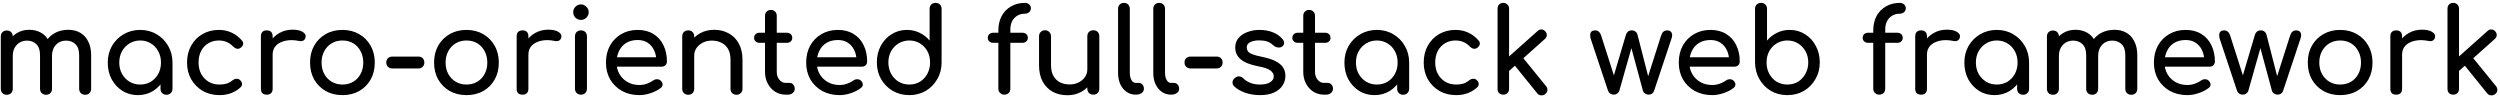 <svg width="766" height="30" viewBox="0 0 766 30" fill="none" xmlns="http://www.w3.org/2000/svg">
<path d="M26.088 29.036C25.56 29.036 25.116 28.868 24.756 28.532C24.42 28.172 24.252 27.728 24.252 27.2V16.904C24.252 15.392 23.88 14.276 23.136 13.556C22.392 12.812 21.42 12.44 20.22 12.44C18.972 12.44 17.94 12.872 17.124 13.736C16.332 14.6 15.936 15.704 15.936 17.048H12.948C12.948 15.488 13.284 14.12 13.956 12.944C14.628 11.744 15.564 10.808 16.764 10.136C17.988 9.464 19.38 9.128 20.94 9.128C22.308 9.128 23.52 9.428 24.576 10.028C25.632 10.628 26.448 11.516 27.024 12.692C27.624 13.844 27.924 15.248 27.924 16.904V27.2C27.924 27.728 27.756 28.172 27.42 28.532C27.084 28.868 26.64 29.036 26.088 29.036ZM2.076 29.036C1.548 29.036 1.104 28.868 0.744 28.532C0.408 28.172 0.24 27.728 0.24 27.2V11.18C0.24 10.628 0.408 10.184 0.744 9.848C1.104 9.512 1.548 9.344 2.076 9.344C2.628 9.344 3.072 9.512 3.408 9.848C3.744 10.184 3.912 10.628 3.912 11.18V27.2C3.912 27.728 3.744 28.172 3.408 28.532C3.072 28.868 2.628 29.036 2.076 29.036ZM14.1 29.036C13.572 29.036 13.128 28.868 12.768 28.532C12.432 28.172 12.264 27.728 12.264 27.2V16.904C12.264 15.392 11.892 14.276 11.148 13.556C10.404 12.812 9.432 12.44 8.232 12.44C6.984 12.44 5.952 12.872 5.136 13.736C4.32 14.6 3.912 15.704 3.912 17.048H1.644C1.644 15.488 1.956 14.12 2.58 12.944C3.204 11.744 4.068 10.808 5.172 10.136C6.276 9.464 7.536 9.128 8.952 9.128C10.32 9.128 11.532 9.428 12.588 10.028C13.644 10.628 14.46 11.516 15.036 12.692C15.636 13.844 15.936 15.248 15.936 16.904V27.2C15.936 27.728 15.768 28.172 15.432 28.532C15.096 28.868 14.652 29.036 14.1 29.036ZM42.233 29.144C40.481 29.144 38.909 28.712 37.517 27.848C36.125 26.96 35.021 25.772 34.205 24.284C33.413 22.772 33.017 21.068 33.017 19.172C33.017 17.276 33.449 15.572 34.313 14.06C35.201 12.548 36.389 11.36 37.877 10.496C39.389 9.608 41.081 9.164 42.953 9.164C44.825 9.164 46.505 9.608 47.993 10.496C49.481 11.36 50.657 12.548 51.521 14.06C52.409 15.572 52.853 17.276 52.853 19.172H51.449C51.449 21.068 51.041 22.772 50.225 24.284C49.433 25.772 48.341 26.96 46.949 27.848C45.557 28.712 43.985 29.144 42.233 29.144ZM42.953 25.904C44.177 25.904 45.269 25.616 46.229 25.04C47.189 24.44 47.945 23.636 48.497 22.628C49.049 21.596 49.325 20.444 49.325 19.172C49.325 17.876 49.049 16.724 48.497 15.716C47.945 14.684 47.189 13.88 46.229 13.304C45.269 12.704 44.177 12.404 42.953 12.404C41.753 12.404 40.661 12.704 39.677 13.304C38.717 13.88 37.949 14.684 37.373 15.716C36.821 16.724 36.545 17.876 36.545 19.172C36.545 20.444 36.821 21.596 37.373 22.628C37.949 23.636 38.717 24.44 39.677 25.04C40.661 25.616 41.753 25.904 42.953 25.904ZM51.017 29.036C50.489 29.036 50.045 28.868 49.685 28.532C49.349 28.172 49.181 27.728 49.181 27.2V21.692L49.865 17.876L52.853 19.172V27.2C52.853 27.728 52.673 28.172 52.313 28.532C51.977 28.868 51.545 29.036 51.017 29.036ZM67.246 29.144C65.326 29.144 63.61 28.712 62.098 27.848C60.61 26.96 59.434 25.772 58.57 24.284C57.73 22.772 57.31 21.068 57.31 19.172C57.31 17.228 57.73 15.5 58.57 13.988C59.41 12.476 60.562 11.3 62.026 10.46C63.49 9.596 65.17 9.164 67.066 9.164C68.482 9.164 69.778 9.44 70.954 9.992C72.13 10.52 73.186 11.324 74.122 12.404C74.458 12.788 74.578 13.184 74.482 13.592C74.386 14 74.122 14.36 73.69 14.672C73.354 14.912 72.982 14.996 72.574 14.924C72.166 14.828 71.794 14.612 71.458 14.276C70.282 13.028 68.818 12.404 67.066 12.404C65.842 12.404 64.762 12.692 63.826 13.268C62.89 13.82 62.158 14.6 61.63 15.608C61.102 16.616 60.838 17.804 60.838 19.172C60.838 20.468 61.102 21.62 61.63 22.628C62.182 23.636 62.938 24.44 63.898 25.04C64.858 25.616 65.974 25.904 67.246 25.904C68.086 25.904 68.818 25.808 69.442 25.616C70.09 25.4 70.678 25.076 71.206 24.644C71.59 24.332 71.986 24.164 72.394 24.14C72.802 24.092 73.162 24.2 73.474 24.464C73.882 24.8 74.11 25.184 74.158 25.616C74.206 26.024 74.062 26.396 73.726 26.732C71.998 28.34 69.838 29.144 67.246 29.144ZM81.703 16.688C81.703 15.248 82.051 13.964 82.747 12.836C83.467 11.684 84.427 10.772 85.627 10.1C86.827 9.428 88.147 9.092 89.587 9.092C91.027 9.092 92.095 9.332 92.791 9.812C93.511 10.268 93.787 10.82 93.619 11.468C93.547 11.804 93.403 12.068 93.187 12.26C92.995 12.428 92.767 12.536 92.503 12.584C92.239 12.632 91.951 12.62 91.639 12.548C90.103 12.236 88.723 12.212 87.499 12.476C86.275 12.74 85.303 13.232 84.583 13.952C83.887 14.672 83.539 15.584 83.539 16.688H81.703ZM81.739 29C81.163 29 80.719 28.856 80.407 28.568C80.095 28.256 79.939 27.8 79.939 27.2V11.108C79.939 10.532 80.095 10.088 80.407 9.776C80.719 9.464 81.163 9.308 81.739 9.308C82.339 9.308 82.783 9.464 83.071 9.776C83.383 10.064 83.539 10.508 83.539 11.108V27.2C83.539 27.776 83.383 28.22 83.071 28.532C82.783 28.844 82.339 29 81.739 29ZM104.934 29.144C102.99 29.144 101.274 28.724 99.786 27.884C98.298 27.02 97.122 25.844 96.258 24.356C95.418 22.844 94.998 21.116 94.998 19.172C94.998 17.204 95.418 15.476 96.258 13.988C97.122 12.476 98.298 11.3 99.786 10.46C101.274 9.596 102.99 9.164 104.934 9.164C106.854 9.164 108.558 9.596 110.046 10.46C111.534 11.3 112.698 12.476 113.538 13.988C114.402 15.476 114.834 17.204 114.834 19.172C114.834 21.116 114.414 22.844 113.574 24.356C112.734 25.844 111.57 27.02 110.082 27.884C108.594 28.724 106.878 29.144 104.934 29.144ZM104.934 25.904C106.182 25.904 107.286 25.616 108.246 25.04C109.206 24.464 109.95 23.672 110.478 22.664C111.03 21.656 111.306 20.492 111.306 19.172C111.306 17.852 111.03 16.688 110.478 15.68C109.95 14.648 109.206 13.844 108.246 13.268C107.286 12.692 106.182 12.404 104.934 12.404C103.686 12.404 102.582 12.692 101.622 13.268C100.662 13.844 99.906 14.648 99.354 15.68C98.802 16.688 98.526 17.852 98.526 19.172C98.526 20.492 98.802 21.656 99.354 22.664C99.906 23.672 100.662 24.464 101.622 25.04C102.582 25.616 103.686 25.904 104.934 25.904ZM120.191 20.972C119.663 20.972 119.219 20.804 118.859 20.468C118.523 20.132 118.355 19.7 118.355 19.172C118.355 18.62 118.523 18.176 118.859 17.84C119.219 17.504 119.663 17.336 120.191 17.336H128.219C128.747 17.336 129.179 17.504 129.515 17.84C129.851 18.176 130.019 18.62 130.019 19.172C130.019 19.7 129.851 20.132 129.515 20.468C129.179 20.804 128.747 20.972 128.219 20.972H120.191ZM142.938 29.144C140.994 29.144 139.278 28.724 137.79 27.884C136.302 27.02 135.126 25.844 134.262 24.356C133.422 22.844 133.002 21.116 133.002 19.172C133.002 17.204 133.422 15.476 134.262 13.988C135.126 12.476 136.302 11.3 137.79 10.46C139.278 9.596 140.994 9.164 142.938 9.164C144.858 9.164 146.562 9.596 148.05 10.46C149.538 11.3 150.702 12.476 151.542 13.988C152.406 15.476 152.838 17.204 152.838 19.172C152.838 21.116 152.418 22.844 151.578 24.356C150.738 25.844 149.574 27.02 148.086 27.884C146.598 28.724 144.882 29.144 142.938 29.144ZM142.938 25.904C144.186 25.904 145.29 25.616 146.25 25.04C147.21 24.464 147.954 23.672 148.482 22.664C149.034 21.656 149.31 20.492 149.31 19.172C149.31 17.852 149.034 16.688 148.482 15.68C147.954 14.648 147.21 13.844 146.25 13.268C145.29 12.692 144.186 12.404 142.938 12.404C141.69 12.404 140.586 12.692 139.626 13.268C138.666 13.844 137.91 14.648 137.358 15.68C136.806 16.688 136.53 17.852 136.53 19.172C136.53 20.492 136.806 21.656 137.358 22.664C137.91 23.672 138.666 24.464 139.626 25.04C140.586 25.616 141.69 25.904 142.938 25.904ZM160.067 16.688C160.067 15.248 160.415 13.964 161.111 12.836C161.831 11.684 162.791 10.772 163.991 10.1C165.191 9.428 166.511 9.092 167.951 9.092C169.391 9.092 170.459 9.332 171.155 9.812C171.875 10.268 172.151 10.82 171.983 11.468C171.911 11.804 171.767 12.068 171.551 12.26C171.359 12.428 171.131 12.536 170.867 12.584C170.603 12.632 170.315 12.62 170.003 12.548C168.467 12.236 167.087 12.212 165.863 12.476C164.639 12.74 163.667 13.232 162.947 13.952C162.251 14.672 161.903 15.584 161.903 16.688H160.067ZM160.103 29C159.527 29 159.083 28.856 158.771 28.568C158.459 28.256 158.303 27.8 158.303 27.2V11.108C158.303 10.532 158.459 10.088 158.771 9.776C159.083 9.464 159.527 9.308 160.103 9.308C160.703 9.308 161.147 9.464 161.435 9.776C161.747 10.064 161.903 10.508 161.903 11.108V27.2C161.903 27.776 161.747 28.22 161.435 28.532C161.147 28.844 160.703 29 160.103 29ZM178.006 29C177.478 29 177.034 28.832 176.674 28.496C176.338 28.136 176.17 27.692 176.17 27.164V11.144C176.17 10.592 176.338 10.148 176.674 9.812C177.034 9.476 177.478 9.308 178.006 9.308C178.558 9.308 179.002 9.476 179.338 9.812C179.674 10.148 179.842 10.592 179.842 11.144V27.164C179.842 27.692 179.674 28.136 179.338 28.496C179.002 28.832 178.558 29 178.006 29ZM178.006 6.104C177.358 6.104 176.794 5.876 176.314 5.42C175.858 4.94 175.63 4.376 175.63 3.728C175.63 3.08 175.858 2.528 176.314 2.072C176.794 1.592 177.358 1.352 178.006 1.352C178.654 1.352 179.206 1.592 179.662 2.072C180.142 2.528 180.382 3.08 180.382 3.728C180.382 4.376 180.142 4.94 179.662 5.42C179.206 5.876 178.654 6.104 178.006 6.104ZM195.926 29.144C193.934 29.144 192.158 28.724 190.598 27.884C189.062 27.02 187.85 25.844 186.962 24.356C186.098 22.844 185.666 21.116 185.666 19.172C185.666 17.204 186.074 15.476 186.89 13.988C187.73 12.476 188.882 11.3 190.346 10.46C191.81 9.596 193.49 9.164 195.386 9.164C197.258 9.164 198.866 9.584 200.21 10.424C201.554 11.24 202.574 12.38 203.27 13.844C203.99 15.284 204.35 16.952 204.35 18.848C204.35 19.304 204.194 19.688 203.882 20C203.57 20.288 203.174 20.432 202.694 20.432H188.186V17.552H202.586L201.11 18.56C201.086 17.36 200.846 16.292 200.39 15.356C199.934 14.396 199.286 13.64 198.446 13.088C197.606 12.536 196.586 12.26 195.386 12.26C194.018 12.26 192.842 12.56 191.858 13.16C190.898 13.76 190.166 14.588 189.662 15.644C189.158 16.676 188.906 17.852 188.906 19.172C188.906 20.492 189.206 21.668 189.806 22.7C190.406 23.732 191.234 24.548 192.29 25.148C193.346 25.748 194.558 26.048 195.926 26.048C196.67 26.048 197.426 25.916 198.194 25.652C198.986 25.364 199.622 25.04 200.102 24.68C200.462 24.416 200.846 24.284 201.254 24.284C201.686 24.26 202.058 24.38 202.37 24.644C202.778 25.004 202.994 25.4 203.018 25.832C203.042 26.264 202.85 26.636 202.442 26.948C201.626 27.596 200.606 28.124 199.382 28.532C198.182 28.94 197.03 29.144 195.926 29.144ZM225.665 29.036C225.137 29.036 224.693 28.868 224.333 28.532C223.997 28.172 223.829 27.728 223.829 27.2V18.344C223.829 16.976 223.577 15.86 223.073 14.996C222.569 14.132 221.885 13.496 221.021 13.088C220.181 12.656 219.209 12.44 218.105 12.44C217.097 12.44 216.185 12.644 215.369 13.052C214.553 13.46 213.905 14.012 213.425 14.708C212.945 15.38 212.705 16.16 212.705 17.048H210.437C210.437 15.536 210.797 14.192 211.517 13.016C212.261 11.816 213.269 10.868 214.541 10.172C215.813 9.476 217.241 9.128 218.825 9.128C220.481 9.128 221.957 9.488 223.253 10.208C224.573 10.904 225.605 11.936 226.349 13.304C227.117 14.672 227.501 16.352 227.501 18.344V27.2C227.501 27.728 227.321 28.172 226.961 28.532C226.625 28.868 226.193 29.036 225.665 29.036ZM210.869 29.036C210.341 29.036 209.897 28.868 209.537 28.532C209.201 28.172 209.033 27.728 209.033 27.2V11.144C209.033 10.592 209.201 10.148 209.537 9.812C209.897 9.476 210.341 9.308 210.869 9.308C211.421 9.308 211.865 9.476 212.201 9.812C212.537 10.148 212.705 10.592 212.705 11.144V27.2C212.705 27.728 212.537 28.172 212.201 28.532C211.865 28.868 211.421 29.036 210.869 29.036ZM240.736 29C239.536 29 238.456 28.7 237.496 28.1C236.536 27.476 235.78 26.636 235.228 25.58C234.676 24.524 234.4 23.336 234.4 22.016V4.844C234.4 4.316 234.568 3.884 234.904 3.548C235.24 3.212 235.672 3.044 236.2 3.044C236.728 3.044 237.16 3.212 237.496 3.548C237.832 3.884 238 4.316 238 4.844V22.016C238 22.976 238.264 23.78 238.792 24.428C239.32 25.076 239.968 25.4 240.736 25.4H241.96C242.392 25.4 242.752 25.568 243.04 25.904C243.352 26.24 243.508 26.672 243.508 27.2C243.508 27.728 243.304 28.16 242.896 28.496C242.512 28.832 242.008 29 241.384 29H240.736ZM232.744 13.124C232.24 13.124 231.832 12.98 231.52 12.692C231.208 12.404 231.052 12.044 231.052 11.612C231.052 11.132 231.208 10.748 231.52 10.46C231.832 10.172 232.24 10.028 232.744 10.028H241.06C241.564 10.028 241.972 10.172 242.284 10.46C242.596 10.748 242.752 11.132 242.752 11.612C242.752 12.044 242.596 12.404 242.284 12.692C241.972 12.98 241.564 13.124 241.06 13.124H232.744ZM257.273 29.144C255.281 29.144 253.505 28.724 251.945 27.884C250.409 27.02 249.197 25.844 248.309 24.356C247.445 22.844 247.013 21.116 247.013 19.172C247.013 17.204 247.421 15.476 248.237 13.988C249.077 12.476 250.229 11.3 251.693 10.46C253.157 9.596 254.837 9.164 256.733 9.164C258.605 9.164 260.213 9.584 261.557 10.424C262.901 11.24 263.921 12.38 264.617 13.844C265.337 15.284 265.697 16.952 265.697 18.848C265.697 19.304 265.541 19.688 265.229 20C264.917 20.288 264.521 20.432 264.041 20.432H249.533V17.552H263.933L262.457 18.56C262.433 17.36 262.193 16.292 261.737 15.356C261.281 14.396 260.633 13.64 259.793 13.088C258.953 12.536 257.933 12.26 256.733 12.26C255.365 12.26 254.189 12.56 253.205 13.16C252.245 13.76 251.513 14.588 251.009 15.644C250.505 16.676 250.253 17.852 250.253 19.172C250.253 20.492 250.553 21.668 251.153 22.7C251.753 23.732 252.581 24.548 253.637 25.148C254.693 25.748 255.905 26.048 257.273 26.048C258.017 26.048 258.773 25.916 259.541 25.652C260.333 25.364 260.969 25.04 261.449 24.68C261.809 24.416 262.193 24.284 262.601 24.284C263.033 24.26 263.405 24.38 263.717 24.644C264.125 25.004 264.341 25.4 264.365 25.832C264.389 26.264 264.197 26.636 263.789 26.948C262.973 27.596 261.953 28.124 260.729 28.532C259.529 28.94 258.377 29.144 257.273 29.144ZM278.606 29.144C276.734 29.144 275.042 28.712 273.53 27.848C272.042 26.96 270.854 25.76 269.966 24.248C269.102 22.736 268.67 21.032 268.67 19.136C268.67 17.24 269.066 15.548 269.858 14.06C270.674 12.548 271.778 11.36 273.17 10.496C274.562 9.608 276.134 9.164 277.886 9.164C279.302 9.164 280.61 9.464 281.81 10.064C283.01 10.64 284.018 11.432 284.834 12.44V2.72C284.834 2.168 285.002 1.724 285.338 1.388C285.698 1.052 286.142 0.884 286.67 0.884C287.222 0.884 287.666 1.052 288.002 1.388C288.338 1.724 288.506 2.168 288.506 2.72V19.136C288.506 21.032 288.062 22.736 287.174 24.248C286.31 25.76 285.134 26.96 283.646 27.848C282.158 28.712 280.478 29.144 278.606 29.144ZM278.606 25.904C279.83 25.904 280.922 25.616 281.882 25.04C282.842 24.44 283.598 23.624 284.15 22.592C284.702 21.56 284.978 20.408 284.978 19.136C284.978 17.84 284.702 16.688 284.15 15.68C283.598 14.672 282.842 13.88 281.882 13.304C280.922 12.704 279.83 12.404 278.606 12.404C277.406 12.404 276.314 12.704 275.33 13.304C274.37 13.88 273.602 14.672 273.026 15.68C272.474 16.688 272.198 17.84 272.198 19.136C272.198 20.408 272.474 21.56 273.026 22.592C273.602 23.624 274.37 24.44 275.33 25.04C276.314 25.616 277.406 25.904 278.606 25.904ZM307.661 29C307.205 29 306.797 28.832 306.437 28.496C306.077 28.16 305.897 27.716 305.897 27.164V9.416C305.897 7.688 306.233 6.188 306.905 4.916C307.601 3.644 308.561 2.66 309.785 1.964C311.009 1.244 312.425 0.884 314.033 0.884C314.561 0.884 314.993 1.04 315.329 1.352C315.689 1.664 315.869 2.06 315.869 2.54C315.869 2.996 315.689 3.392 315.329 3.728C314.993 4.04 314.561 4.196 314.033 4.196C313.145 4.196 312.365 4.4 311.693 4.808C311.021 5.216 310.493 5.78 310.109 6.5C309.749 7.22 309.569 8.072 309.569 9.056V27.164C309.569 27.716 309.401 28.16 309.065 28.496C308.729 28.832 308.261 29 307.661 29ZM304.349 13.124C303.845 13.124 303.437 12.98 303.125 12.692C302.813 12.404 302.657 12.044 302.657 11.612C302.657 11.132 302.813 10.748 303.125 10.46C303.437 10.172 303.845 10.028 304.349 10.028H313.241C313.745 10.028 314.153 10.172 314.465 10.46C314.777 10.748 314.933 11.132 314.933 11.612C314.933 12.044 314.777 12.404 314.465 12.692C314.153 12.98 313.745 13.124 313.241 13.124H304.349ZM327.036 29.18C325.38 29.18 323.892 28.832 322.572 28.136C321.276 27.416 320.244 26.372 319.476 25.004C318.732 23.636 318.36 21.956 318.36 19.964V11.108C318.36 10.58 318.528 10.148 318.864 9.812C319.224 9.452 319.668 9.272 320.196 9.272C320.724 9.272 321.156 9.452 321.492 9.812C321.852 10.148 322.032 10.58 322.032 11.108V19.964C322.032 21.308 322.284 22.424 322.788 23.312C323.292 24.176 323.976 24.824 324.84 25.256C325.704 25.664 326.676 25.868 327.756 25.868C328.788 25.868 329.7 25.664 330.492 25.256C331.308 24.848 331.956 24.296 332.436 23.6C332.916 22.904 333.156 22.124 333.156 21.26H335.424C335.424 22.748 335.052 24.092 334.308 25.292C333.588 26.492 332.592 27.44 331.32 28.136C330.072 28.832 328.644 29.18 327.036 29.18ZM334.992 29C334.464 29 334.02 28.832 333.66 28.496C333.324 28.136 333.156 27.692 333.156 27.164V11.108C333.156 10.556 333.324 10.112 333.66 9.776C334.02 9.44 334.464 9.272 334.992 9.272C335.544 9.272 335.988 9.44 336.324 9.776C336.66 10.112 336.828 10.556 336.828 11.108V27.164C336.828 27.692 336.66 28.136 336.324 28.496C335.988 28.832 335.544 29 334.992 29ZM347.975 29C346.919 29 345.983 28.712 345.167 28.136C344.351 27.56 343.715 26.78 343.259 25.796C342.803 24.788 342.575 23.636 342.575 22.34V2.684C342.575 2.156 342.743 1.724 343.079 1.388C343.415 1.052 343.847 0.884 344.375 0.884C344.903 0.884 345.335 1.052 345.671 1.388C346.007 1.724 346.175 2.156 346.175 2.684V22.34C346.175 23.228 346.343 23.96 346.679 24.536C347.015 25.112 347.447 25.4 347.975 25.4H348.875C349.355 25.4 349.739 25.568 350.027 25.904C350.339 26.24 350.495 26.672 350.495 27.2C350.495 27.728 350.267 28.16 349.811 28.496C349.355 28.832 348.767 29 348.047 29H347.975ZM358.768 29C357.712 29 356.776 28.712 355.96 28.136C355.144 27.56 354.508 26.78 354.052 25.796C353.596 24.788 353.368 23.636 353.368 22.34V2.684C353.368 2.156 353.536 1.724 353.872 1.388C354.208 1.052 354.64 0.884 355.168 0.884C355.696 0.884 356.128 1.052 356.464 1.388C356.8 1.724 356.968 2.156 356.968 2.684V22.34C356.968 23.228 357.136 23.96 357.472 24.536C357.808 25.112 358.24 25.4 358.768 25.4H359.668C360.148 25.4 360.532 25.568 360.82 25.904C361.132 26.24 361.288 26.672 361.288 27.2C361.288 27.728 361.06 28.16 360.604 28.496C360.148 28.832 359.56 29 358.84 29H358.768ZM364.773 20.972C364.245 20.972 363.801 20.804 363.441 20.468C363.105 20.132 362.937 19.7 362.937 19.172C362.937 18.62 363.105 18.176 363.441 17.84C363.801 17.504 364.245 17.336 364.773 17.336H372.801C373.329 17.336 373.761 17.504 374.097 17.84C374.433 18.176 374.601 18.62 374.601 19.172C374.601 19.7 374.433 20.132 374.097 20.468C373.761 20.804 373.329 20.972 372.801 20.972H364.773ZM386.107 29.144C384.427 29.144 382.867 28.892 381.427 28.388C380.011 27.86 378.907 27.2 378.115 26.408C377.755 26.024 377.599 25.592 377.647 25.112C377.719 24.608 377.959 24.2 378.367 23.888C378.847 23.504 379.315 23.348 379.771 23.42C380.251 23.468 380.659 23.672 380.995 24.032C381.403 24.488 382.051 24.92 382.939 25.328C383.851 25.712 384.859 25.904 385.963 25.904C387.355 25.904 388.411 25.676 389.131 25.22C389.875 24.764 390.259 24.176 390.283 23.456C390.307 22.736 389.959 22.112 389.239 21.584C388.543 21.056 387.259 20.624 385.387 20.288C382.963 19.808 381.199 19.088 380.095 18.128C379.015 17.168 378.475 15.992 378.475 14.6C378.475 13.376 378.835 12.368 379.555 11.576C380.275 10.76 381.199 10.16 382.327 9.776C383.455 9.368 384.631 9.164 385.855 9.164C387.439 9.164 388.843 9.416 390.067 9.92C391.291 10.424 392.263 11.12 392.983 12.008C393.319 12.392 393.475 12.8 393.451 13.232C393.427 13.64 393.223 13.988 392.839 14.276C392.455 14.54 391.999 14.624 391.471 14.528C390.943 14.432 390.499 14.216 390.139 13.88C389.539 13.304 388.891 12.908 388.195 12.692C387.499 12.476 386.695 12.368 385.783 12.368C384.727 12.368 383.827 12.548 383.083 12.908C382.363 13.268 382.003 13.796 382.003 14.492C382.003 14.924 382.111 15.32 382.327 15.68C382.567 16.016 383.023 16.328 383.695 16.616C384.367 16.88 385.351 17.144 386.647 17.408C388.447 17.768 389.863 18.224 390.895 18.776C391.951 19.328 392.707 19.976 393.163 20.72C393.619 21.44 393.847 22.28 393.847 23.24C393.847 24.344 393.547 25.34 392.947 26.228C392.371 27.116 391.507 27.824 390.355 28.352C389.227 28.88 387.811 29.144 386.107 29.144ZM405.654 29C404.454 29 403.374 28.7 402.414 28.1C401.454 27.476 400.698 26.636 400.146 25.58C399.594 24.524 399.318 23.336 399.318 22.016V4.844C399.318 4.316 399.486 3.884 399.822 3.548C400.158 3.212 400.59 3.044 401.118 3.044C401.646 3.044 402.078 3.212 402.414 3.548C402.75 3.884 402.918 4.316 402.918 4.844V22.016C402.918 22.976 403.182 23.78 403.71 24.428C404.238 25.076 404.886 25.4 405.654 25.4H406.878C407.31 25.4 407.67 25.568 407.958 25.904C408.27 26.24 408.426 26.672 408.426 27.2C408.426 27.728 408.222 28.16 407.814 28.496C407.43 28.832 406.926 29 406.302 29H405.654ZM397.662 13.124C397.158 13.124 396.75 12.98 396.438 12.692C396.126 12.404 395.97 12.044 395.97 11.612C395.97 11.132 396.126 10.748 396.438 10.46C396.75 10.172 397.158 10.028 397.662 10.028H405.978C406.482 10.028 406.89 10.172 407.202 10.46C407.514 10.748 407.67 11.132 407.67 11.612C407.67 12.044 407.514 12.404 407.202 12.692C406.89 12.98 406.482 13.124 405.978 13.124H397.662ZM421.147 29.144C419.395 29.144 417.823 28.712 416.431 27.848C415.039 26.96 413.935 25.772 413.119 24.284C412.327 22.772 411.931 21.068 411.931 19.172C411.931 17.276 412.363 15.572 413.227 14.06C414.115 12.548 415.303 11.36 416.791 10.496C418.303 9.608 419.995 9.164 421.867 9.164C423.739 9.164 425.419 9.608 426.907 10.496C428.395 11.36 429.571 12.548 430.435 14.06C431.323 15.572 431.767 17.276 431.767 19.172H430.363C430.363 21.068 429.955 22.772 429.139 24.284C428.347 25.772 427.255 26.96 425.863 27.848C424.471 28.712 422.899 29.144 421.147 29.144ZM421.867 25.904C423.091 25.904 424.183 25.616 425.143 25.04C426.103 24.44 426.859 23.636 427.411 22.628C427.963 21.596 428.239 20.444 428.239 19.172C428.239 17.876 427.963 16.724 427.411 15.716C426.859 14.684 426.103 13.88 425.143 13.304C424.183 12.704 423.091 12.404 421.867 12.404C420.667 12.404 419.575 12.704 418.591 13.304C417.631 13.88 416.863 14.684 416.287 15.716C415.735 16.724 415.459 17.876 415.459 19.172C415.459 20.444 415.735 21.596 416.287 22.628C416.863 23.636 417.631 24.44 418.591 25.04C419.575 25.616 420.667 25.904 421.867 25.904ZM429.931 29.036C429.403 29.036 428.959 28.868 428.599 28.532C428.263 28.172 428.095 27.728 428.095 27.2V21.692L428.779 17.876L431.767 19.172V27.2C431.767 27.728 431.587 28.172 431.227 28.532C430.891 28.868 430.459 29.036 429.931 29.036ZM446.16 29.144C444.24 29.144 442.524 28.712 441.012 27.848C439.524 26.96 438.348 25.772 437.484 24.284C436.644 22.772 436.224 21.068 436.224 19.172C436.224 17.228 436.644 15.5 437.484 13.988C438.324 12.476 439.476 11.3 440.94 10.46C442.404 9.596 444.084 9.164 445.98 9.164C447.396 9.164 448.692 9.44 449.868 9.992C451.044 10.52 452.1 11.324 453.036 12.404C453.372 12.788 453.492 13.184 453.396 13.592C453.3 14 453.036 14.36 452.604 14.672C452.268 14.912 451.896 14.996 451.488 14.924C451.08 14.828 450.708 14.612 450.372 14.276C449.196 13.028 447.732 12.404 445.98 12.404C444.756 12.404 443.676 12.692 442.74 13.268C441.804 13.82 441.072 14.6 440.544 15.608C440.016 16.616 439.752 17.804 439.752 19.172C439.752 20.468 440.016 21.62 440.544 22.628C441.096 23.636 441.852 24.44 442.812 25.04C443.772 25.616 444.888 25.904 446.16 25.904C447 25.904 447.732 25.808 448.356 25.616C449.004 25.4 449.592 25.076 450.12 24.644C450.504 24.332 450.9 24.164 451.308 24.14C451.716 24.092 452.076 24.2 452.388 24.464C452.796 24.8 453.024 25.184 453.072 25.616C453.12 26.024 452.976 26.396 452.64 26.732C450.912 28.34 448.752 29.144 446.16 29.144ZM462.309 21.8L460.077 19.352L471.129 9.488C471.489 9.152 471.885 8.996 472.317 9.02C472.773 9.044 473.157 9.236 473.469 9.596C473.805 9.956 473.961 10.352 473.937 10.784C473.913 11.216 473.721 11.6 473.361 11.936L462.309 21.8ZM460.617 29C460.089 29 459.657 28.844 459.321 28.532C459.009 28.196 458.853 27.764 458.853 27.236V2.648C458.853 2.12 459.009 1.7 459.321 1.388C459.657 1.052 460.089 0.884 460.617 0.884C461.145 0.884 461.565 1.052 461.877 1.388C462.213 1.7 462.381 2.12 462.381 2.648V27.236C462.381 27.764 462.213 28.196 461.877 28.532C461.565 28.844 461.145 29 460.617 29ZM473.469 28.82C473.085 29.132 472.653 29.264 472.173 29.216C471.717 29.192 471.333 28.988 471.021 28.604L463.713 19.568L466.233 17.192L473.721 26.408C474.033 26.792 474.165 27.212 474.117 27.668C474.093 28.1 473.877 28.484 473.469 28.82ZM494.432 29C494.048 29 493.688 28.892 493.352 28.676C493.04 28.436 492.824 28.148 492.704 27.812L487.376 11.828C487.184 11.084 487.184 10.484 487.376 10.028C487.592 9.548 488.048 9.308 488.744 9.308C489.2 9.308 489.572 9.44 489.86 9.704C490.172 9.944 490.424 10.364 490.616 10.964L495.152 25.148H493.892L498.176 10.676C498.296 10.268 498.5 9.944 498.788 9.704C499.076 9.44 499.472 9.308 499.976 9.308C500.456 9.308 500.84 9.44 501.128 9.704C501.44 9.944 501.644 10.268 501.74 10.676L505.232 24.284H504.692L508.94 10.964C509.276 9.86 509.9 9.308 510.812 9.308C511.484 9.308 511.94 9.548 512.18 10.028C512.42 10.484 512.408 11.084 512.144 11.828L506.816 27.812C506.72 28.148 506.516 28.436 506.204 28.676C505.892 28.892 505.532 29 505.124 29C504.74 29 504.38 28.892 504.044 28.676C503.708 28.436 503.492 28.148 503.396 27.812L499.688 14.096H500.048L496.16 27.812C496.064 28.148 495.848 28.436 495.512 28.676C495.2 28.892 494.84 29 494.432 29ZM524.637 29.144C522.645 29.144 520.869 28.724 519.309 27.884C517.773 27.02 516.561 25.844 515.673 24.356C514.809 22.844 514.377 21.116 514.377 19.172C514.377 17.204 514.785 15.476 515.601 13.988C516.441 12.476 517.593 11.3 519.057 10.46C520.521 9.596 522.201 9.164 524.097 9.164C525.969 9.164 527.577 9.584 528.921 10.424C530.265 11.24 531.285 12.38 531.981 13.844C532.701 15.284 533.061 16.952 533.061 18.848C533.061 19.304 532.905 19.688 532.593 20C532.281 20.288 531.885 20.432 531.405 20.432H516.897V17.552H531.297L529.821 18.56C529.797 17.36 529.557 16.292 529.101 15.356C528.645 14.396 527.997 13.64 527.157 13.088C526.317 12.536 525.297 12.26 524.097 12.26C522.729 12.26 521.553 12.56 520.569 13.16C519.609 13.76 518.877 14.588 518.373 15.644C517.869 16.676 517.617 17.852 517.617 19.172C517.617 20.492 517.917 21.668 518.517 22.7C519.117 23.732 519.945 24.548 521.001 25.148C522.057 25.748 523.269 26.048 524.637 26.048C525.381 26.048 526.137 25.916 526.905 25.652C527.697 25.364 528.333 25.04 528.813 24.68C529.173 24.416 529.557 24.284 529.965 24.284C530.397 24.26 530.769 24.38 531.081 24.644C531.489 25.004 531.705 25.4 531.729 25.832C531.753 26.264 531.561 26.636 531.153 26.948C530.337 27.596 529.317 28.124 528.093 28.532C526.893 28.94 525.741 29.144 524.637 29.144ZM547.644 29.144C545.772 29.144 544.092 28.712 542.604 27.848C541.116 26.96 539.94 25.76 539.076 24.248C538.212 22.736 537.768 21.032 537.744 19.136V2.72C537.744 2.168 537.912 1.724 538.248 1.388C538.608 1.052 539.052 0.884 539.58 0.884C540.132 0.884 540.576 1.052 540.912 1.388C541.248 1.724 541.416 2.168 541.416 2.72V12.44C542.256 11.432 543.264 10.64 544.44 10.064C545.64 9.464 546.948 9.164 548.364 9.164C550.116 9.164 551.688 9.608 553.08 10.496C554.472 11.36 555.564 12.548 556.356 14.06C557.172 15.548 557.58 17.24 557.58 19.136C557.58 21.032 557.136 22.736 556.248 24.248C555.384 25.76 554.208 26.96 552.72 27.848C551.232 28.712 549.54 29.144 547.644 29.144ZM547.644 25.904C548.868 25.904 549.96 25.616 550.92 25.04C551.88 24.44 552.636 23.624 553.188 22.592C553.764 21.56 554.052 20.408 554.052 19.136C554.052 17.84 553.764 16.688 553.188 15.68C552.636 14.672 551.88 13.88 550.92 13.304C549.96 12.704 548.868 12.404 547.644 12.404C546.444 12.404 545.352 12.704 544.368 13.304C543.408 13.88 542.652 14.672 542.1 15.68C541.548 16.688 541.272 17.84 541.272 19.136C541.272 20.408 541.548 21.56 542.1 22.592C542.652 23.624 543.408 24.44 544.368 25.04C545.352 25.616 546.444 25.904 547.644 25.904ZM575.727 29C575.271 29 574.863 28.832 574.503 28.496C574.143 28.16 573.963 27.716 573.963 27.164V9.416C573.963 7.688 574.299 6.188 574.971 4.916C575.667 3.644 576.627 2.66 577.851 1.964C579.075 1.244 580.491 0.884 582.099 0.884C582.627 0.884 583.059 1.04 583.395 1.352C583.755 1.664 583.935 2.06 583.935 2.54C583.935 2.996 583.755 3.392 583.395 3.728C583.059 4.04 582.627 4.196 582.099 4.196C581.211 4.196 580.431 4.4 579.759 4.808C579.087 5.216 578.559 5.78 578.175 6.5C577.815 7.22 577.635 8.072 577.635 9.056V27.164C577.635 27.716 577.467 28.16 577.131 28.496C576.795 28.832 576.327 29 575.727 29ZM572.415 13.124C571.911 13.124 571.503 12.98 571.191 12.692C570.879 12.404 570.723 12.044 570.723 11.612C570.723 11.132 570.879 10.748 571.191 10.46C571.503 10.172 571.911 10.028 572.415 10.028H581.307C581.811 10.028 582.219 10.172 582.531 10.46C582.843 10.748 582.999 11.132 582.999 11.612C582.999 12.044 582.843 12.404 582.531 12.692C582.219 12.98 581.811 13.124 581.307 13.124H572.415ZM588.586 16.688C588.586 15.248 588.934 13.964 589.63 12.836C590.35 11.684 591.31 10.772 592.51 10.1C593.71 9.428 595.03 9.092 596.47 9.092C597.91 9.092 598.978 9.332 599.674 9.812C600.394 10.268 600.67 10.82 600.502 11.468C600.43 11.804 600.286 12.068 600.07 12.26C599.878 12.428 599.65 12.536 599.386 12.584C599.122 12.632 598.834 12.62 598.522 12.548C596.986 12.236 595.606 12.212 594.382 12.476C593.158 12.74 592.186 13.232 591.466 13.952C590.77 14.672 590.422 15.584 590.422 16.688H588.586ZM588.622 29C588.046 29 587.602 28.856 587.29 28.568C586.978 28.256 586.822 27.8 586.822 27.2V11.108C586.822 10.532 586.978 10.088 587.29 9.776C587.602 9.464 588.046 9.308 588.622 9.308C589.222 9.308 589.666 9.464 589.954 9.776C590.266 10.064 590.422 10.508 590.422 11.108V27.2C590.422 27.776 590.266 28.22 589.954 28.532C589.666 28.844 589.222 29 588.622 29ZM611.096 29.144C609.344 29.144 607.772 28.712 606.38 27.848C604.988 26.96 603.884 25.772 603.068 24.284C602.276 22.772 601.88 21.068 601.88 19.172C601.88 17.276 602.312 15.572 603.176 14.06C604.064 12.548 605.252 11.36 606.74 10.496C608.252 9.608 609.944 9.164 611.816 9.164C613.688 9.164 615.368 9.608 616.856 10.496C618.344 11.36 619.52 12.548 620.384 14.06C621.272 15.572 621.716 17.276 621.716 19.172H620.312C620.312 21.068 619.904 22.772 619.088 24.284C618.296 25.772 617.204 26.96 615.812 27.848C614.42 28.712 612.848 29.144 611.096 29.144ZM611.816 25.904C613.04 25.904 614.132 25.616 615.092 25.04C616.052 24.44 616.808 23.636 617.36 22.628C617.912 21.596 618.188 20.444 618.188 19.172C618.188 17.876 617.912 16.724 617.36 15.716C616.808 14.684 616.052 13.88 615.092 13.304C614.132 12.704 613.04 12.404 611.816 12.404C610.616 12.404 609.524 12.704 608.54 13.304C607.58 13.88 606.812 14.684 606.236 15.716C605.684 16.724 605.408 17.876 605.408 19.172C605.408 20.444 605.684 21.596 606.236 22.628C606.812 23.636 607.58 24.44 608.54 25.04C609.524 25.616 610.616 25.904 611.816 25.904ZM619.88 29.036C619.352 29.036 618.908 28.868 618.548 28.532C618.212 28.172 618.044 27.728 618.044 27.2V21.692L618.728 17.876L621.716 19.172V27.2C621.716 27.728 621.536 28.172 621.176 28.532C620.84 28.868 620.408 29.036 619.88 29.036ZM653.029 29.036C652.501 29.036 652.057 28.868 651.697 28.532C651.361 28.172 651.193 27.728 651.193 27.2V16.904C651.193 15.392 650.821 14.276 650.077 13.556C649.333 12.812 648.361 12.44 647.161 12.44C645.913 12.44 644.881 12.872 644.065 13.736C643.273 14.6 642.877 15.704 642.877 17.048H639.889C639.889 15.488 640.225 14.12 640.897 12.944C641.569 11.744 642.505 10.808 643.705 10.136C644.929 9.464 646.321 9.128 647.881 9.128C649.249 9.128 650.461 9.428 651.517 10.028C652.573 10.628 653.389 11.516 653.965 12.692C654.565 13.844 654.865 15.248 654.865 16.904V27.2C654.865 27.728 654.697 28.172 654.361 28.532C654.025 28.868 653.581 29.036 653.029 29.036ZM629.017 29.036C628.489 29.036 628.045 28.868 627.685 28.532C627.349 28.172 627.181 27.728 627.181 27.2V11.18C627.181 10.628 627.349 10.184 627.685 9.848C628.045 9.512 628.489 9.344 629.017 9.344C629.569 9.344 630.013 9.512 630.349 9.848C630.685 10.184 630.853 10.628 630.853 11.18V27.2C630.853 27.728 630.685 28.172 630.349 28.532C630.013 28.868 629.569 29.036 629.017 29.036ZM641.041 29.036C640.513 29.036 640.069 28.868 639.709 28.532C639.373 28.172 639.205 27.728 639.205 27.2V16.904C639.205 15.392 638.833 14.276 638.089 13.556C637.345 12.812 636.373 12.44 635.173 12.44C633.925 12.44 632.893 12.872 632.077 13.736C631.261 14.6 630.853 15.704 630.853 17.048H628.585C628.585 15.488 628.897 14.12 629.521 12.944C630.145 11.744 631.009 10.808 632.113 10.136C633.217 9.464 634.477 9.128 635.893 9.128C637.261 9.128 638.473 9.428 639.529 10.028C640.585 10.628 641.401 11.516 641.977 12.692C642.577 13.844 642.877 15.248 642.877 16.904V27.2C642.877 27.728 642.709 28.172 642.373 28.532C642.037 28.868 641.593 29.036 641.041 29.036ZM670.219 29.144C668.227 29.144 666.451 28.724 664.891 27.884C663.355 27.02 662.143 25.844 661.255 24.356C660.391 22.844 659.959 21.116 659.959 19.172C659.959 17.204 660.367 15.476 661.183 13.988C662.023 12.476 663.175 11.3 664.639 10.46C666.103 9.596 667.783 9.164 669.679 9.164C671.551 9.164 673.159 9.584 674.503 10.424C675.847 11.24 676.867 12.38 677.563 13.844C678.283 15.284 678.643 16.952 678.643 18.848C678.643 19.304 678.487 19.688 678.175 20C677.863 20.288 677.467 20.432 676.987 20.432H662.479V17.552H676.879L675.403 18.56C675.379 17.36 675.139 16.292 674.683 15.356C674.227 14.396 673.579 13.64 672.739 13.088C671.899 12.536 670.879 12.26 669.679 12.26C668.311 12.26 667.135 12.56 666.151 13.16C665.191 13.76 664.459 14.588 663.955 15.644C663.451 16.676 663.199 17.852 663.199 19.172C663.199 20.492 663.499 21.668 664.099 22.7C664.699 23.732 665.527 24.548 666.583 25.148C667.639 25.748 668.851 26.048 670.219 26.048C670.963 26.048 671.719 25.916 672.487 25.652C673.279 25.364 673.915 25.04 674.395 24.68C674.755 24.416 675.139 24.284 675.547 24.284C675.979 24.26 676.351 24.38 676.663 24.644C677.071 25.004 677.287 25.4 677.311 25.832C677.335 26.264 677.143 26.636 676.735 26.948C675.919 27.596 674.899 28.124 673.675 28.532C672.475 28.94 671.323 29.144 670.219 29.144ZM687.159 29C686.775 29 686.415 28.892 686.079 28.676C685.767 28.436 685.551 28.148 685.431 27.812L680.103 11.828C679.911 11.084 679.911 10.484 680.103 10.028C680.319 9.548 680.775 9.308 681.471 9.308C681.927 9.308 682.299 9.44 682.587 9.704C682.899 9.944 683.151 10.364 683.343 10.964L687.879 25.148H686.619L690.903 10.676C691.023 10.268 691.227 9.944 691.515 9.704C691.803 9.44 692.199 9.308 692.703 9.308C693.183 9.308 693.567 9.44 693.855 9.704C694.167 9.944 694.371 10.268 694.467 10.676L697.959 24.284H697.419L701.667 10.964C702.003 9.86 702.627 9.308 703.539 9.308C704.211 9.308 704.667 9.548 704.907 10.028C705.147 10.484 705.135 11.084 704.871 11.828L699.543 27.812C699.447 28.148 699.243 28.436 698.931 28.676C698.619 28.892 698.259 29 697.851 29C697.467 29 697.107 28.892 696.771 28.676C696.435 28.436 696.219 28.148 696.123 27.812L692.415 14.096H692.775L688.887 27.812C688.791 28.148 688.575 28.436 688.239 28.676C687.927 28.892 687.567 29 687.159 29ZM717.039 29.144C715.095 29.144 713.379 28.724 711.891 27.884C710.403 27.02 709.227 25.844 708.363 24.356C707.523 22.844 707.103 21.116 707.103 19.172C707.103 17.204 707.523 15.476 708.363 13.988C709.227 12.476 710.403 11.3 711.891 10.46C713.379 9.596 715.095 9.164 717.039 9.164C718.959 9.164 720.663 9.596 722.151 10.46C723.639 11.3 724.803 12.476 725.643 13.988C726.507 15.476 726.939 17.204 726.939 19.172C726.939 21.116 726.519 22.844 725.679 24.356C724.839 25.844 723.675 27.02 722.187 27.884C720.699 28.724 718.983 29.144 717.039 29.144ZM717.039 25.904C718.287 25.904 719.391 25.616 720.351 25.04C721.311 24.464 722.055 23.672 722.583 22.664C723.135 21.656 723.411 20.492 723.411 19.172C723.411 17.852 723.135 16.688 722.583 15.68C722.055 14.648 721.311 13.844 720.351 13.268C719.391 12.692 718.287 12.404 717.039 12.404C715.791 12.404 714.687 12.692 713.727 13.268C712.767 13.844 712.011 14.648 711.459 15.68C710.907 16.688 710.631 17.852 710.631 19.172C710.631 20.492 710.907 21.656 711.459 22.664C712.011 23.672 712.767 24.464 713.727 25.04C714.687 25.616 715.791 25.904 717.039 25.904ZM734.168 16.688C734.168 15.248 734.516 13.964 735.212 12.836C735.932 11.684 736.892 10.772 738.092 10.1C739.292 9.428 740.612 9.092 742.052 9.092C743.492 9.092 744.56 9.332 745.256 9.812C745.976 10.268 746.252 10.82 746.084 11.468C746.012 11.804 745.868 12.068 745.652 12.26C745.46 12.428 745.232 12.536 744.968 12.584C744.704 12.632 744.416 12.62 744.104 12.548C742.568 12.236 741.188 12.212 739.964 12.476C738.74 12.74 737.768 13.232 737.048 13.952C736.352 14.672 736.004 15.584 736.004 16.688H734.168ZM734.204 29C733.628 29 733.184 28.856 732.872 28.568C732.56 28.256 732.404 27.8 732.404 27.2V11.108C732.404 10.532 732.56 10.088 732.872 9.776C733.184 9.464 733.628 9.308 734.204 9.308C734.804 9.308 735.248 9.464 735.536 9.776C735.848 10.064 736.004 10.508 736.004 11.108V27.2C736.004 27.776 735.848 28.22 735.536 28.532C735.248 28.844 734.804 29 734.204 29ZM753.368 21.8L751.136 19.352L762.188 9.488C762.548 9.152 762.944 8.996 763.376 9.02C763.832 9.044 764.216 9.236 764.528 9.596C764.864 9.956 765.02 10.352 764.996 10.784C764.972 11.216 764.78 11.6 764.42 11.936L753.368 21.8ZM751.676 29C751.148 29 750.716 28.844 750.38 28.532C750.068 28.196 749.912 27.764 749.912 27.236V2.648C749.912 2.12 750.068 1.7 750.38 1.388C750.716 1.052 751.148 0.884 751.676 0.884C752.204 0.884 752.624 1.052 752.936 1.388C753.272 1.7 753.44 2.12 753.44 2.648V27.236C753.44 27.764 753.272 28.196 752.936 28.532C752.624 28.844 752.204 29 751.676 29ZM764.528 28.82C764.144 29.132 763.712 29.264 763.232 29.216C762.776 29.192 762.392 28.988 762.08 28.604L754.772 19.568L757.292 17.192L764.78 26.408C765.092 26.792 765.224 27.212 765.176 27.668C765.152 28.1 764.936 28.484 764.528 28.82Z" fill="black"/>
</svg>
